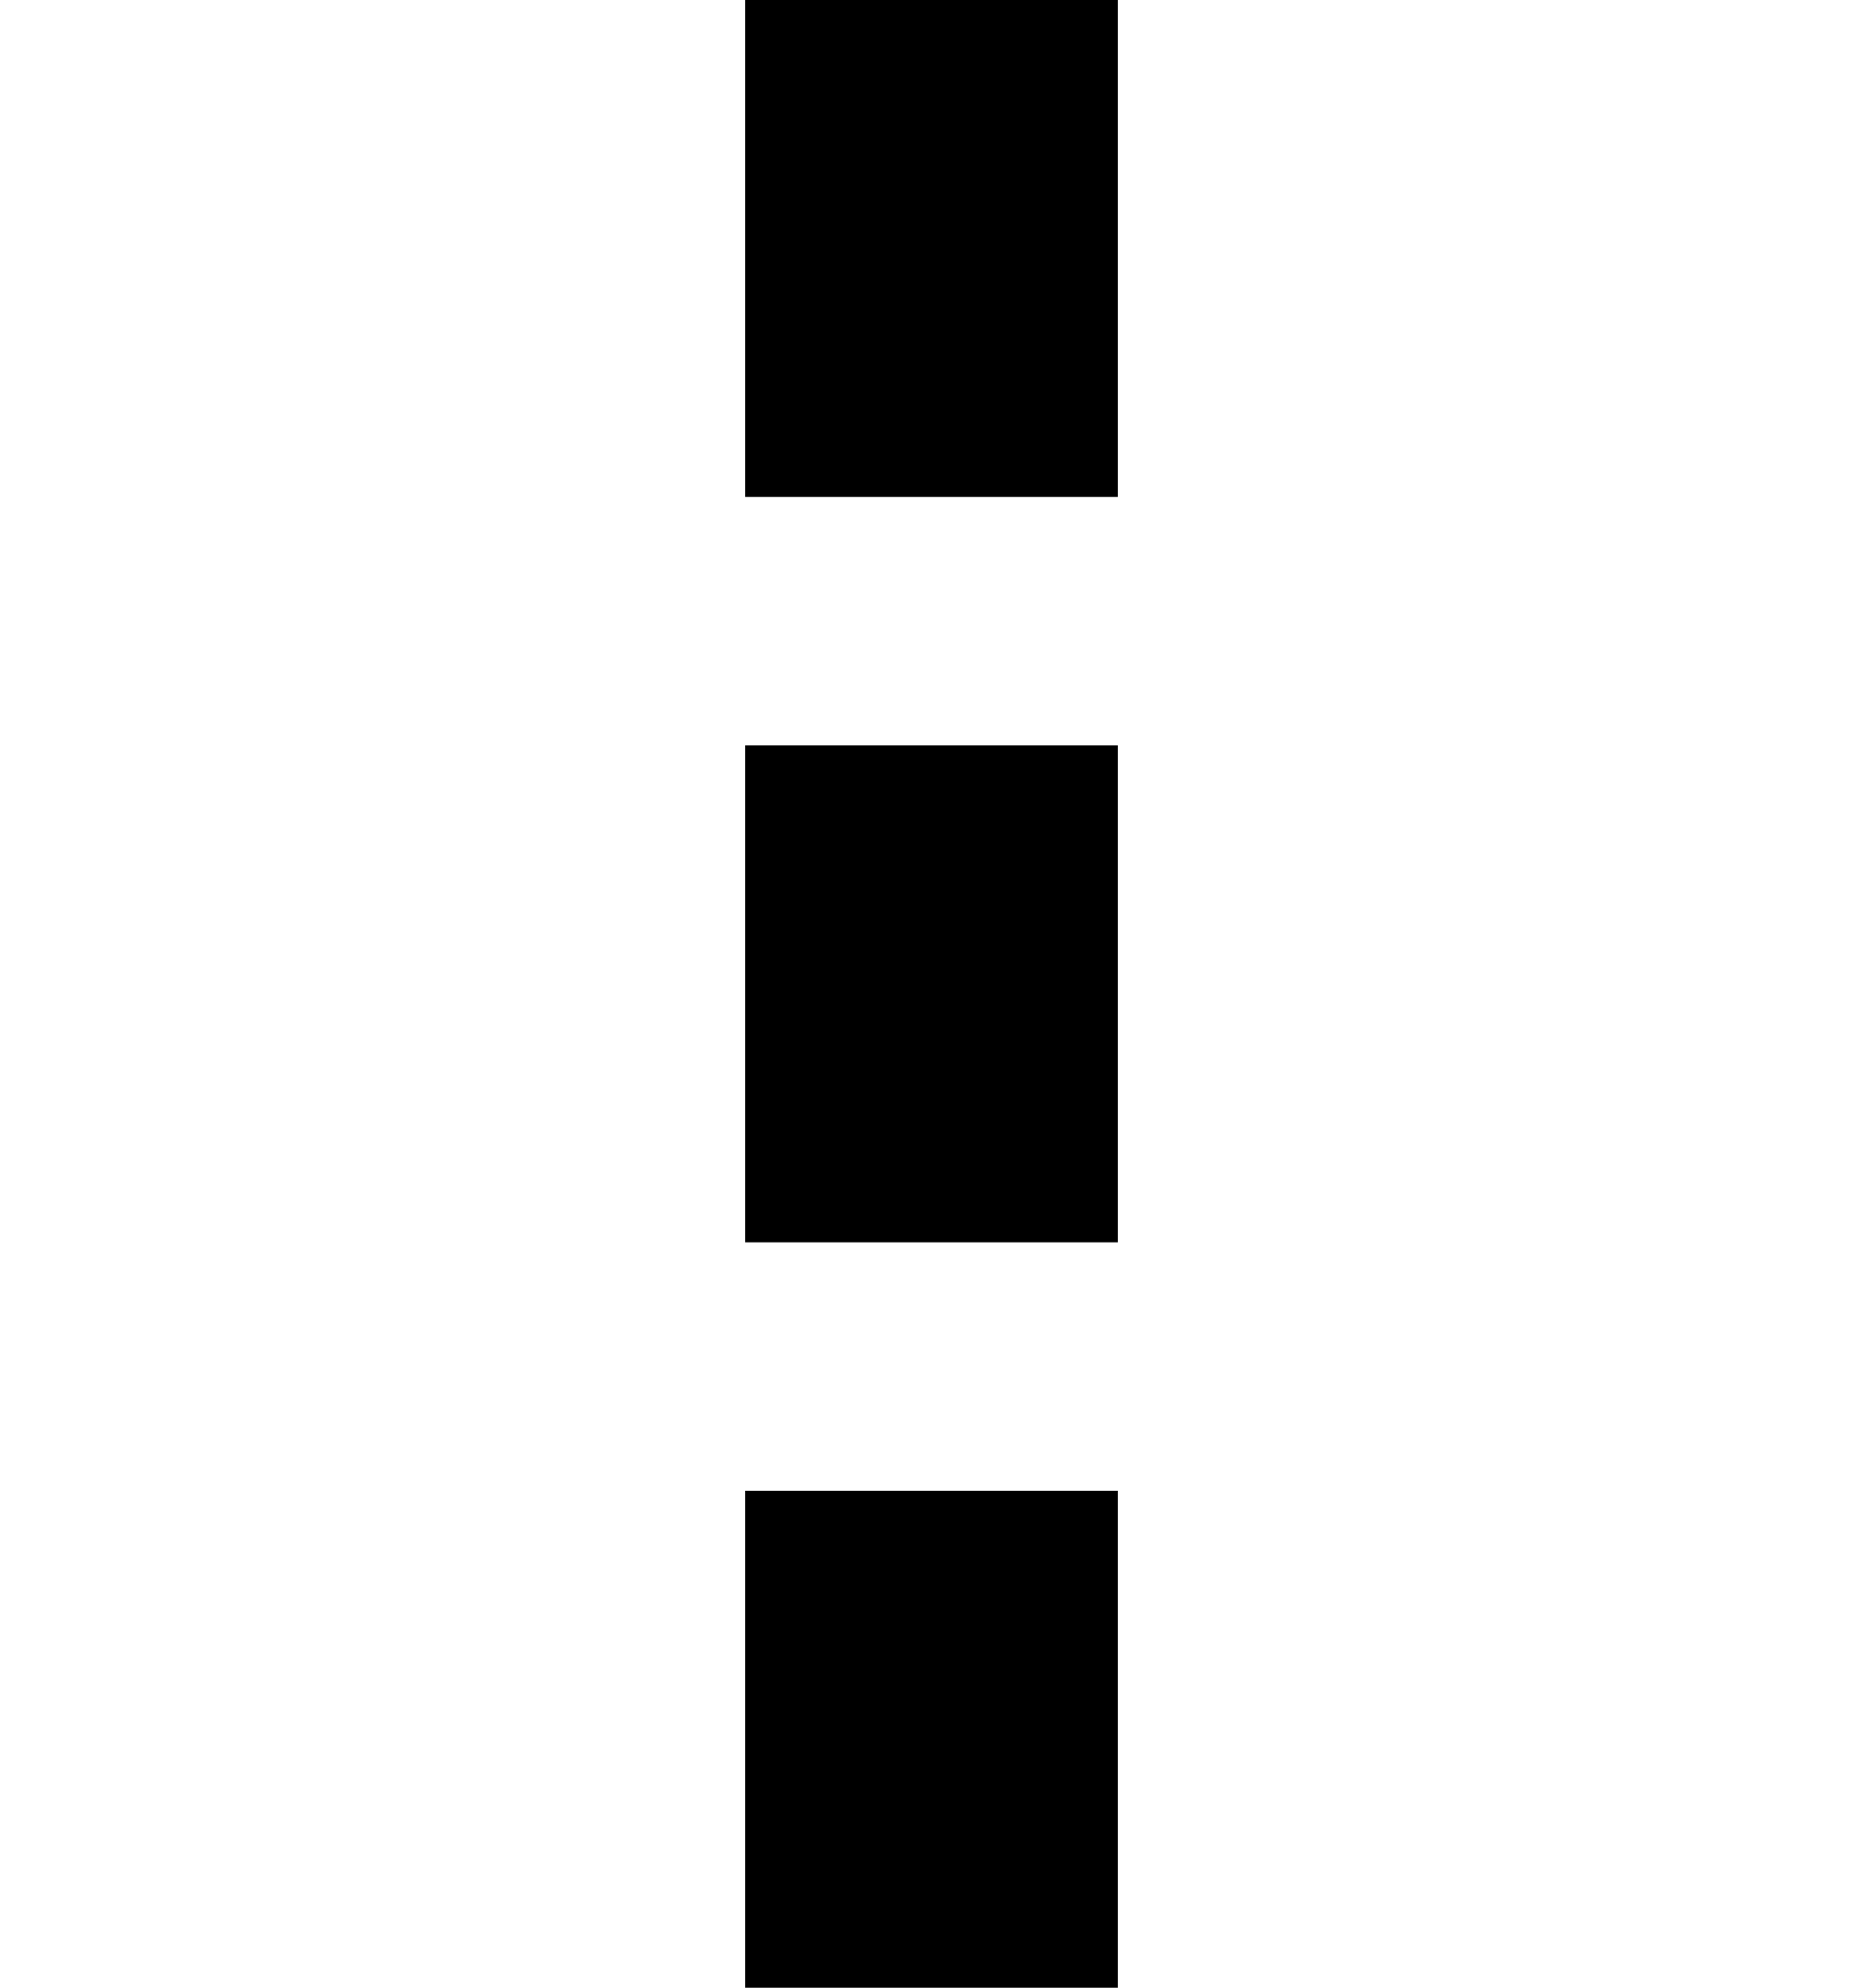 <svg role="img" viewBox="0 0 15 16" xmlns="http://www.w3.org/2000/svg">
  <title>More</title>
  <path fill-rule="evenodd" clip-rule="evenodd" d="M6 0H9V4H6V0ZM6 6H9V10H6V6ZM9 12H6V16H9V12Z" />
</svg>
